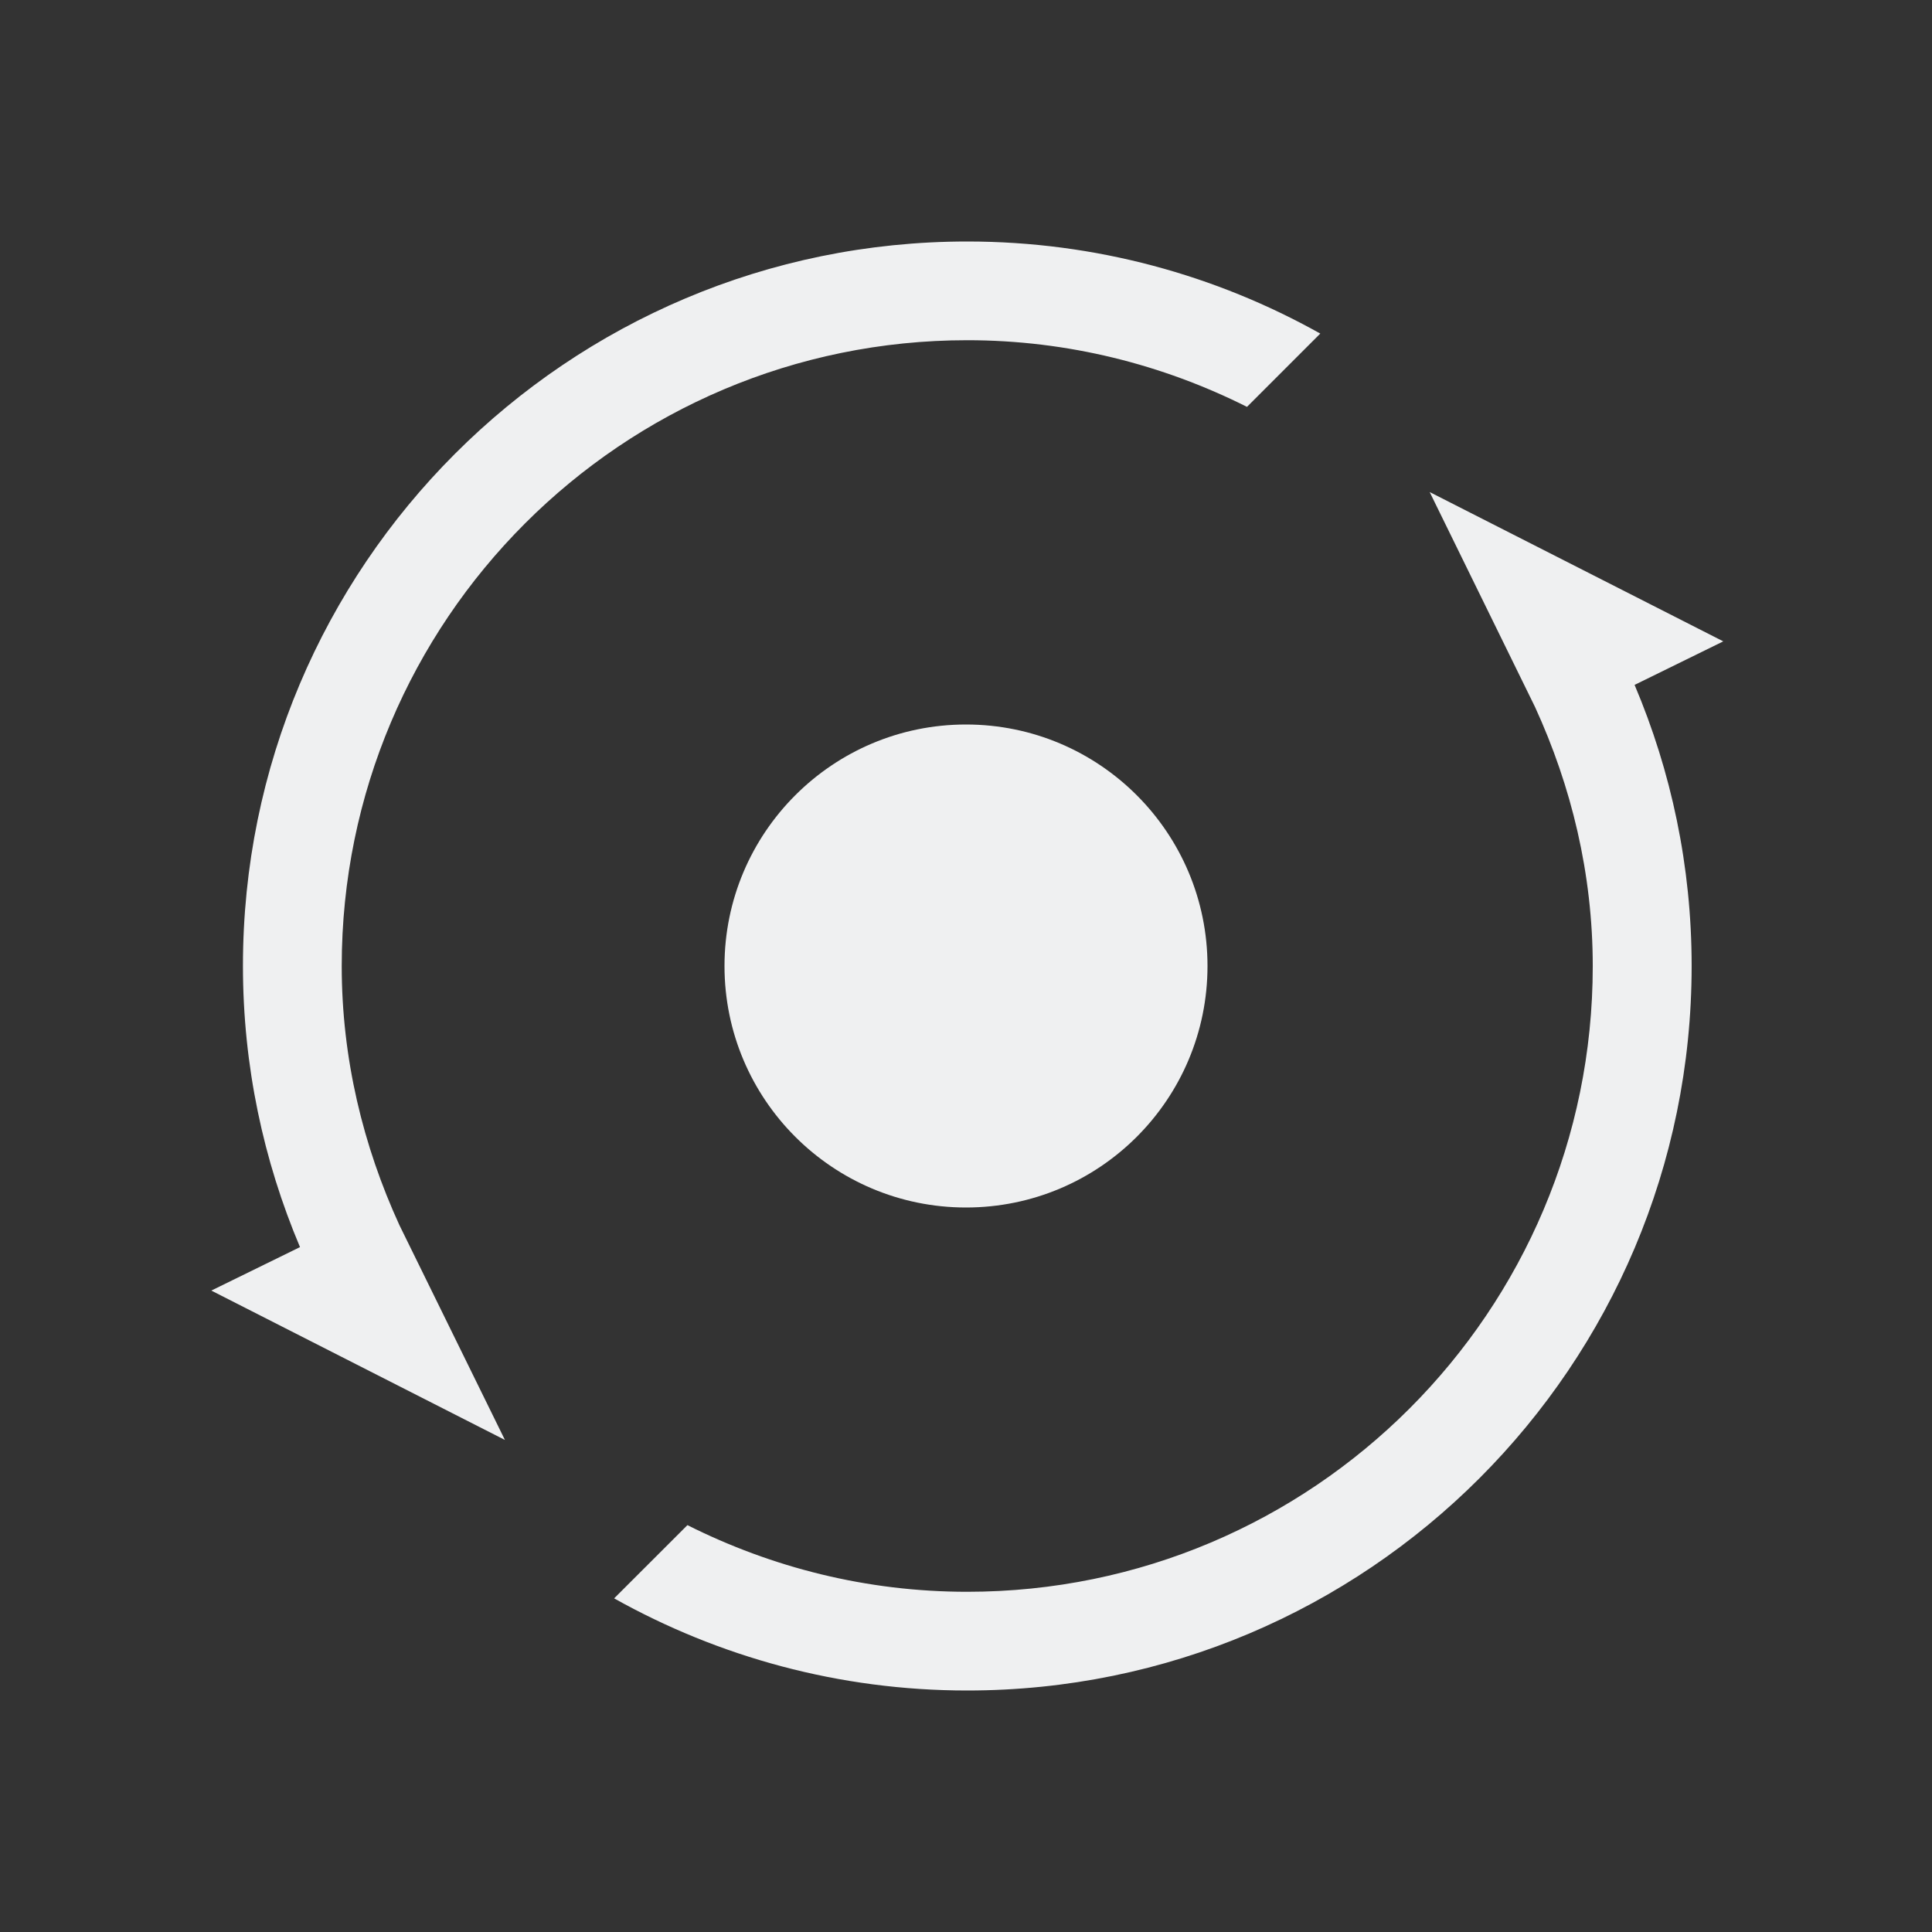 <?xml version="1.0" encoding="UTF-8" standalone="no"?>
<svg
   inkscape:version="1.1.1 (3bf5ae0d25, 2021-09-20)"
   sodipodi:docname="system.svg"
   viewBox="0 0 32 32"
   id="svg2"
   version="1.1"
   width="32"
   height="32"
   xmlns:inkscape="http://www.inkscape.org/namespaces/inkscape"
   xmlns:sodipodi="http://sodipodi.sourceforge.net/DTD/sodipodi-0.dtd"
   xmlns="http://www.w3.org/2000/svg"
   xmlns:svg="http://www.w3.org/2000/svg"
   xmlns:rdf="http://www.w3.org/1999/02/22-rdf-syntax-ns#"
   xmlns:cc="http://creativecommons.org/ns#"
   xmlns:dc="http://purl.org/dc/elements/1.1/">
  <rect x="0" y="0" width="32" height="32" fill="#333333" stroke="none"/>
  <g
     id="22-22-system-log-out"
     transform="translate(21,83)">
    <path
       style="fill:none"
       d="M 0,0 V 22 H 22 V 0 Z"
       id="path9" />
    <path
       sodipodi:nodetypes="cccccccccccccscscscccc"
       inkscape:connector-curvature="0"
       style="clip-rule:evenodd;fill:#eff0f1;fill-opacity:1;fill-rule:evenodd;stroke-width:0.002;stroke-linejoin:round;stroke-miterlimit:1.414"
       id="path4-3-3-367"
       d="m 10.314,2.026 c -3.806,0.29 -7.064,3.002 -8.026,6.689 -0.377,1.451 -0.386,3.066 -0.018,4.503 0.948,3.755 4.251,6.508 8.112,6.762 2.191,0.145 4.319,-0.49 6.075,-1.819 0.476,-0.358 1.343,-1.224 1.701,-1.701 2.681,-3.546 2.409,-8.467 -0.644,-11.659 -1.883,-1.963 -4.51,-2.979 -7.2,-2.775 z m 1.207,1.111 c 0.948,0.053 2.298,0.345 3.516,1.057 1.286,0.748 2.277,1.84 3.007,3.287 1.079,1.973 1.09,4.807 0.261,6.709 -0.682,1.387 -1.815,2.851 -3.262,3.754 -0.967,0.604 -2.824,0.989 -4.146,0.972 -1.25,-0.016 -2.784,-0.335 -3.698,-0.907 -1.716,-1.073 -3.071,-2.585 -3.743,-4.516 -0.49,-1.887 -0.383,-3.912 0.349,-5.698 0.467,-1.139 1.253,-2.062 2.497,-3.139 1.143,-0.868 2.632,-1.368 3.889,-1.465 0.249,-0.023 0.68,-0.073 0.717,-0.073 0.036,-0.005 0.313,-0.003 0.612,0.019 z" />
    <path
       d="m 11.693,14.697 3.752,-3.576 c 0.035,-0.034 0.055,-0.079 0.055,-0.127 0,-0.048 -0.02,-0.093 -0.055,-0.127 L 11.693,7.302 c -0.054,-0.051 -0.134,-0.066 -0.204,-0.039 -0.07,0.028 -0.115,0.093 -0.115,0.165 v 1.966 H 6.687 c -0.103,0 -0.187,0.08 -0.187,0.179 v 2.86 c 0,0.099 0.084,0.179 0.187,0.179 H 11.373 v 1.959 c 0,0.072 0.046,0.137 0.116,0.165 0.07,0.028 0.15,0.012 0.204,-0.039 z"
       id="path2-3-5"
       style="fill:#eff0f1;fill-opacity:1;stroke-width:0.017" />
  </g>
  <g
     id="22-22-system-suspend"
     transform="translate(21,179)">
    <path
       style="fill:none"
       d="M 0,0 V 22 H 21 V 0 Z"
       id="path69" />
    <path
       d="m 16.5,4.293 c -1.652,-1.479 -3.783,-2.293 -6,-2.293 -4.963,0 -9,4.037 -9,9 0,4.963 4.037,9 9,9 2.053,0 3.987,-0.675 5.594,-1.952 0.173,-0.137 0.228,-0.376 0.132,-0.575 -0.096,-0.199 -0.316,-0.306 -0.531,-0.258 -0.457,0.103 -0.921,0.155 -1.381,0.155 -3.026,0 -5.615,-2.157 -6.156,-5.129 -0.047,-0.257 -0.294,-0.428 -0.551,-0.381 -0.258,0.047 -0.428,0.294 -0.381,0.551 0.598,3.284 3.367,5.704 6.669,5.894 -1.053,0.492 -2.202,0.747 -3.395,0.747 -4.44,0 -8.052,-3.612 -8.052,-8.053 1.4e-4,-4.44 3.612,-8.052 8.052,-8.052 1.342,0 2.65,0.334 3.812,0.96 -2.056,5.5e-4 -4.019,0.882 -5.385,2.42 -0.173,0.196 -0.156,0.495 0.04,0.669 0.195,0.174 0.495,0.156 0.669,-0.039 1.187,-1.336 2.893,-2.102 4.679,-2.102 0.585,0 1.17,0.083 1.738,0.247 0.213,0.061 0.439,-0.032 0.546,-0.226 0.107,-0.194 0.066,-0.435 -0.099,-0.582 z"
       id="path70-7"
       style="fill:#eff0f1;fill-opacity:1;stroke-width:0.036" />
    <path
       d="m 9.305,12.819 c 0.073,0.177 0.246,0.292 0.437,0.292 h 2.653 c 0.262,0 0.474,-0.212 0.474,-0.474 0,-0.262 -0.212,-0.473 -0.474,-0.473 h -1.509 l 1.654,-1.655 c 0.136,-0.136 0.176,-0.339 0.103,-0.516 C 12.57,9.816 12.397,9.701 12.205,9.701 H 9.742 c -0.261,0 -0.473,0.212 -0.473,0.474 0,0.261 0.212,0.474 0.473,0.474 h 1.32 l -1.654,1.654 c -0.135,0.135 -0.176,0.339 -0.102,0.516 z"
       id="path72-5"
       style="fill:#eff0f1;fill-opacity:1;stroke-width:0.036" />
    <path
       d="m 15.995,13.612 h -1.13 l 1.303,-1.302 c 0.135,-0.136 0.176,-0.339 0.103,-0.516 -0.073,-0.177 -0.246,-0.292 -0.438,-0.292 l -2.111,1.4e-4 c -0.262,0 -0.474,0.212 -0.474,0.474 0,0.261 0.212,0.474 0.474,0.474 h 0.968 l -1.303,1.303 c -0.136,0.135 -0.176,0.339 -0.103,0.516 0.073,0.177 0.246,0.293 0.438,0.293 h 2.274 c 0.262,0 0.474,-0.212 0.474,-0.474 0,-0.262 -0.212,-0.474 -0.474,-0.474 z"
       id="path74-3"
       style="fill:#eff0f1;fill-opacity:1;stroke-width:0.036" />
    <path
       d="m 4.568,11.114 c 0.073,0.177 0.246,0.292 0.438,0.292 h 3.6 c 0.262,0 0.474,-0.212 0.474,-0.474 0,-0.262 -0.212,-0.474 -0.474,-0.474 h -2.456 l 2.534,-2.534 c 0.135,-0.135 0.176,-0.339 0.103,-0.516 -0.073,-0.177 -0.246,-0.292 -0.438,-0.292 h -3.343 c -0.261,0 -0.473,0.212 -0.473,0.474 0,0.262 0.212,0.474 0.473,0.474 h 2.199 l -2.533,2.534 c -0.136,0.135 -0.176,0.339 -0.103,0.516 z"
       id="path76-5"
       style="fill:#eff0f1;fill-opacity:1;stroke-width:0.036" />
    <path
       sodipodi:nodetypes="cccccccccccccscscscccc"
       inkscape:connector-curvature="0"
       style="clip-rule:evenodd;fill:#eff0f1;fill-opacity:1;fill-rule:evenodd;stroke-width:0.002;stroke-linejoin:round;stroke-miterlimit:1.414"
       id="path4-3-3-36-6"
       d="m 9.814,2.026 c -3.806,0.29 -7.064,3.002 -8.026,6.689 -0.377,1.451 -0.386,3.066 -0.018,4.503 0.948,3.755 4.251,6.508 8.112,6.762 2.191,0.145 4.319,-0.49 6.075,-1.819 0.476,-0.358 1.343,-1.224 1.701,-1.701 2.681,-3.546 2.409,-8.467 -0.644,-11.659 -1.883,-1.963 -4.51,-2.979 -7.2,-2.775 z m 1.207,1.111 c 0.948,0.053 2.298,0.345 3.516,1.057 1.286,0.748 2.277,1.84 3.007,3.287 1.079,1.973 1.09,4.807 0.261,6.709 -0.682,1.387 -1.815,2.851 -3.262,3.754 -0.967,0.604 -2.824,0.989 -4.146,0.972 -1.25,-0.016 -2.784,-0.335 -3.698,-0.907 -1.716,-1.073 -3.072,-2.585 -3.743,-4.516 -0.49,-1.887 -0.383,-3.912 0.349,-5.698 0.467,-1.139 1.253,-2.062 2.497,-3.139 1.143,-0.868 2.632,-1.368 3.889,-1.465 0.249,-0.023 0.68,-0.073 0.717,-0.073 0.036,-0.005 0.313,-0.003 0.612,0.019 z" />
  </g>
  <sodipodi:namedview
     inkscape:document-rotation="0"
     inkscape:snap-intersection-paths="true"
     inkscape:snap-nodes="false"
     inkscape:bbox-nodes="true"
     inkscape:snap-bbox="true"
     inkscape:lockguides="true"
     inkscape:guide-bbox="true"
     showguides="false"
     inkscape:current-layer="svg2"
     inkscape:window-maximized="1"
     inkscape:window-y="0"
     inkscape:window-x="0"
     inkscape:cy="98.750004"
     inkscape:cx="100.5"
     inkscape:zoom="1.9999999"
     showgrid="false"
     id="namedview78"
     inkscape:window-height="1007"
     inkscape:window-width="1920"
     inkscape:pageshadow="2"
     inkscape:pageopacity="0"
     guidetolerance="10"
     gridtolerance="10"
     objecttolerance="10"
     borderopacity="1"
     bordercolor="#000000"
     pagecolor="#ffffff"
     inkscape:pagecheckerboard="0"
     inkscape:showpageshadow="false">
    <inkscape:grid
       id="grid885"
       type="xygrid"
       originx="21"
       originy="73" />
    <sodipodi:guide
       inkscape:locked="true"
       id="guide948"
       orientation="0.707,0.707"
       position="-26.259,-168.859" />
    <sodipodi:guide
       inkscape:locked="true"
       id="guide950"
       orientation="-0.707,0.707"
       position="-26.296,-168.875" />
  </sodipodi:namedview>
  <defs
     id="defs3051">
    <linearGradient
       id="linearGradient1041"
       x1="16"
       x2="16"
       y1="1"
       y2="31"
       gradientUnits="userSpaceOnUse">
      <stop
         stop-color="#f4282c"
         offset="0"
         id="stop1037" />
      <stop
         stop-color="#fac136"
         offset="1"
         id="stop1039"
         style="stop-color:#ffff00;stop-opacity:1" />
    </linearGradient>
    <linearGradient
       gradientUnits="userSpaceOnUse"
       y2="31"
       y1="1"
       x2="16"
       x1="16"
       id="linearGradient1035">
      <stop
         id="stop1031"
         offset="0"
         stop-color="#f4282c"
         style="stop-color:#6600ff;stop-opacity:1" />
      <stop
         id="stop1033"
         offset="1"
         stop-color="#fac136"
         style="stop-color:#d1b3ff;stop-opacity:1" />
    </linearGradient>
    <linearGradient
       id="linearGradient1023"
       x1="16"
       x2="16"
       y1="1"
       y2="31"
       gradientUnits="userSpaceOnUse">
      <stop
         stop-color="#72da70"
         offset="0"
         id="stop1018" />
      <stop
         stop-color="#52eea4"
         offset="1"
         id="stop1020"
         style="stop-color:#008080;stop-opacity:1" />
    </linearGradient>
    <linearGradient
       id="linearGradient1016"
       x1="16"
       x2="16"
       y1="1"
       y2="31"
       gradientUnits="userSpaceOnUse">
      <stop
         stop-color="#f4282c"
         offset="0"
         id="stop1012" />
      <stop
         stop-color="#fac136"
         offset="1"
         id="stop1014"
         style="stop-color:#ff00ff;stop-opacity:1" />
    </linearGradient>
    <linearGradient
       gradientUnits="userSpaceOnUse"
       y2="1121.5"
       y1="1091.5"
       x2="16"
       x1="16"
       id="linearGradient1131">
      <stop
         id="stop1127"
         offset="0"
         stop-color="#9575cd"
         style="stop-color:#ff6600;stop-opacity:1" />
      <stop
         id="stop1129"
         offset="1"
         stop-color="#cd75bc" />
    </linearGradient>
    <linearGradient
       gradientUnits="userSpaceOnUse"
       y2="31"
       y1="1"
       x2="16"
       x1="16"
       id="linearGradient1093">
      <stop
         id="stop1088"
         offset="0"
         stop-color="#f4282c"
         style="stop-color:#6600ff;stop-opacity:1" />
      <stop
         id="stop1091"
         offset="1"
         stop-color="#fac136" />
    </linearGradient>
    <style
       id="current-color-scheme"
       type="text/css">
      .ColorScheme-Text {
        color:#31363b;
      }
      .ColorScheme-Background {
        color:#eff0f1;
      }
      .ColorScheme-Highlight {
        color:#3daee9;
      }
      .ColorScheme-ViewText {
        color:#31363b;
      }
      .ColorScheme-ViewBackground {
        color:#fcfcfc;
      }
      .ColorScheme-ViewHover {
        color:#93cee9;
      }
      .ColorScheme-ViewFocus{
        color:#3daee9;
      }
      .ColorScheme-ButtonText {
        color:#31363b;
      }
      .ColorScheme-ButtonBackground {
        color:#eff0f1;
      }
      .ColorScheme-ButtonHover {
        color:#93cee9;
      }
      .ColorScheme-ButtonFocus{
        color:#3daee9;
      }
      </style>
    <linearGradient
       id="a"
       x1="16"
       x2="16"
       y1="1"
       y2="31"
       gradientUnits="userSpaceOnUse">
      <stop
         stop-color="#37414a"
         offset="0"
         id="stop929" />
      <stop
         stop-color="#6c7582"
         offset="1"
         id="stop931" />
    </linearGradient>
    <filter
       id="c"
       x="-0.036"
       y="-0.036"
       width="1.072"
       height="1.072"
       color-interpolation-filters="sRGB">
      <feGaussianBlur
         stdDeviation="0.45"
         id="feGaussianBlur934" />
    </filter>
    <filter
       id="b"
       x="-0.036"
       y="-0.036"
       width="1.072"
       height="1.072"
       color-interpolation-filters="sRGB">
      <feGaussianBlur
         stdDeviation="0.285"
         id="feGaussianBlur937" />
    </filter>
    <linearGradient
       id="a-3"
       x1="16"
       x2="16"
       y1="1"
       y2="31"
       gradientUnits="userSpaceOnUse">
      <stop
         stop-color="#4d83f3"
         offset="0"
         id="stop969" />
      <stop
         stop-color="#46cafa"
         offset="1"
         id="stop971" />
    </linearGradient>
    <filter
       id="c-6"
       x="-0.036"
       y="-0.036"
       width="1.072"
       height="1.072"
       color-interpolation-filters="sRGB">
      <feGaussianBlur
         stdDeviation="0.45"
         id="feGaussianBlur974" />
    </filter>
    <filter
       id="b-7"
       x="-0.039"
       y="-0.033"
       width="1.078"
       height="1.067"
       color-interpolation-filters="sRGB">
      <feGaussianBlur
         stdDeviation="0.237"
         id="feGaussianBlur977" />
    </filter>
    <linearGradient
       id="a-5"
       x1="16"
       x2="16"
       y1="1"
       y2="31"
       gradientUnits="userSpaceOnUse">
      <stop
         stop-color="#f4282c"
         offset="0"
         id="stop1009" />
      <stop
         stop-color="#fac136"
         offset="1"
         id="stop1011" />
    </linearGradient>
    <filter
       id="c-3"
       x="-0.036"
       y="-0.036"
       width="1.072"
       height="1.072"
       color-interpolation-filters="sRGB">
      <feGaussianBlur
         stdDeviation="0.45"
         id="feGaussianBlur1014" />
    </filter>
    <filter
       id="b-5"
       x="-0.037"
       y="-0.035"
       width="1.075"
       height="1.07"
       color-interpolation-filters="sRGB">
      <feGaussianBlur
         stdDeviation="0.281"
         id="feGaussianBlur1017" />
    </filter>
    <filter
       id="c-62"
       x="-0.036"
       y="-0.036"
       width="1.072"
       height="1.072"
       color-interpolation-filters="sRGB">
      <feGaussianBlur
         stdDeviation="0.45"
         id="feGaussianBlur1049" />
    </filter>
    <linearGradient
       id="a-9"
       x1="16"
       x2="16"
       y1="1091.5"
       y2="1121.5"
       gradientUnits="userSpaceOnUse">
      <stop
         stop-color="#9575cd"
         offset="0"
         id="stop1052" />
      <stop
         stop-color="#cd75bc"
         offset="1"
         id="stop1054" />
    </linearGradient>
    <filter
       id="b-1"
       x="-0.032"
       y="-0.042"
       width="1.063"
       height="1.084"
       color-interpolation-filters="sRGB">
      <feGaussianBlur
         stdDeviation="0.21"
         id="feGaussianBlur1057" />
    </filter>
    <linearGradient
       id="a-2"
       x1="16"
       x2="16"
       y1="1"
       y2="31"
       gradientUnits="userSpaceOnUse">
      <stop
         stop-color="#ff791d"
         offset="0"
         id="stop1090" />
      <stop
         stop-color="#f8c430"
         offset="1"
         id="stop1092" />
    </linearGradient>
    <filter
       id="c-7"
       x="-0.036"
       y="-0.036"
       width="1.072"
       height="1.072"
       color-interpolation-filters="sRGB">
      <feGaussianBlur
         stdDeviation="0.45"
         id="feGaussianBlur1095" />
    </filter>
    <filter
       id="b-0"
       x="-0.033"
       y="-0.04"
       width="1.066"
       height="1.08"
       color-interpolation-filters="sRGB">
      <feGaussianBlur
         stdDeviation="0.233"
         id="feGaussianBlur1098" />
    </filter>
    <linearGradient
       id="a-93"
       x1="16"
       x2="16"
       y1="1"
       y2="31"
       gradientUnits="userSpaceOnUse">
      <stop
         stop-color="#72da70"
         offset="0"
         id="stop1130" />
      <stop
         stop-color="#52eea4"
         offset="1"
         id="stop1132" />
    </linearGradient>
    <filter
       id="c-60"
       x="-0.036"
       y="-0.036"
       width="1.072"
       height="1.072"
       color-interpolation-filters="sRGB">
      <feGaussianBlur
         stdDeviation="0.45"
         id="feGaussianBlur1135" />
    </filter>
    <filter
       id="b-6"
       x="-0.041"
       y="-0.032"
       width="1.081"
       height="1.065"
       color-interpolation-filters="sRGB">
      <feGaussianBlur
         stdDeviation="0.203"
         id="feGaussianBlur1138" />
    </filter>
    <linearGradient
       id="a-26"
       x1="16"
       x2="16"
       y1="-1121.5"
       y2="-1091.5"
       gradientUnits="userSpaceOnUse">
      <stop
         stop-color="#70d8c3"
         offset="0"
         id="stop1173" />
      <stop
         stop-color="#66e26b"
         offset="1"
         id="stop1175" />
    </linearGradient>
    <filter
       id="c-1"
       x="-0.036"
       y="-0.036"
       width="1.072"
       height="1.072"
       color-interpolation-filters="sRGB">
      <feGaussianBlur
         stdDeviation="0.45"
         id="feGaussianBlur1178" />
    </filter>
    <filter
       id="b-8"
       x="-0.042"
       y="-0.032"
       width="1.083"
       height="1.063"
       color-interpolation-filters="sRGB">
      <feGaussianBlur
         stdDeviation="0.225"
         id="feGaussianBlur1181" />
    </filter>
  </defs>
  <g
     id="22-22-system-save-session"
     transform="translate(133,105)">
    <path
       style="fill:#eff0f1;fill-opacity:1;stroke:none"
       d="m 3,13.004 v 0 1 15 H 4 19 v -1 -11 -0.699 h -0.007 l 0.007,-0.015 -3.293,-3.293 -0.008,0.015 v -0.015 h -0.699 -12 z M 4,14.005 h 3 v 4 1 h 8 v -1 -4 h 0.293 L 18,16.712 v 0.293 11 h -2 v -7 H 15 7 6 v 7 H 4 Z m 4,0 h 3.9 v 4 H 8 Z M 7,22.005 h 8 v 6 H 7 Z"
       class="ColorScheme-Text"
       id="path37" />
    <path
       style="opacity:1;fill:none"
       d="M 0,10 V 32 H 22 V 10 Z"
       id="path39" />
  </g>
  <g
     id="system-save-session"
     transform="translate(133,105)">
    <path
       style="fill:#eff0f1;fill-opacity:1;stroke:none"
       d="m 26,4 v 24 h 5 14 5 V 10 L 49,9 45,5 44,4 H 43 32 Z m 1,1 h 5 v 8 H 43 V 5 h 0.586 L 49,10.414 V 27 H 45 V 19 H 31 v 8 h -4 z m 6,0 h 6 v 7 h -6 z m -1,15 h 12 v 7 H 32 Z"
       class="ColorScheme-Text"
       id="path42" />
    <path
       style="opacity:1;fill:none"
       d="M 22,0 V 32 H 54 V 0 Z"
       id="path44" />
  </g>
  <g
     id="22-22-system-users"
     transform="translate(75,105)">
    <path
       style="fill:#eff0f1;fill-opacity:1;stroke:none"
       d="m 14,13 c -1.662,0 -3,1.338 -3,3 0,1.662 1.338,3 3,3 1.662,0 3,-1.338 3,-3 0,-1.662 -1.338,-3 -3,-3 z m -6,3 c -1.662,0 -3,1.338 -3,3 0,1.662 1.338,3 3,3 1.662,0 3,-1.338 3,-3 0,-1.662 -1.338,-3 -3,-3 z m 6,4 c -0.646,0 -1.256,0.134 -1.818,0.361 l 0.455,0.914 c 0.428,-0.161 0.878,-0.275 1.363,-0.275 2.216,0 4,1.784 4,4 h -3.5 l 0.5,1 h 4 v -1 c 0,-2.77 -2.23,-5 -5,-5 z m -6,3 c -2.77,0 -5,2.23 -5,5 v 1 h 10 v -1 c 0,-2.77 -2.23,-5 -5,-5 z m 0,1 c 2.216,0 4,1.784 4,4 h -8 c 0,-2.216 1.784,-4 4,-4 z"
       class="ColorScheme-Text"
       id="path87" />
    <path
       style="opacity:1;fill:none"
       d="M 0,10 V 32 H 22 V 10 Z"
       id="path89" />
  </g>
  <g
     id="system-users"
     transform="translate(75,105)">
    <path
       style="fill:#eff0f1;fill-opacity:1;stroke:none"
       d="M 42.5,4 A 4.5,4.5 0 0 0 38,8.5 4.5,4.5 0 0 0 42.5,13 4.5,4.5 0 0 0 47,8.5 4.5,4.5 0 0 0 42.5,4 Z m 0,1 A 3.5,3.5 0 0 1 46,8.5 3.5,3.5 0 0 1 42.5,12 3.5,3.5 0 0 1 39,8.5 3.5,3.5 0 0 1 42.5,5 Z m -9,4 C 31.015,9 29,11.015 29,13.5 29,15.985 31.015,18 33.5,18 35.985,18 38,15.985 38,13.5 38,11.015 35.985,9 33.5,9 Z m 0,1 A 3.5,3.5 0 0 1 37,13.5 3.5,3.5 0 0 1 33.5,17 3.5,3.5 0 0 1 30,13.5 3.5,3.5 0 0 1 33.5,10 Z m 9,4 c -0.883,0.003 -1.758,0.172 -2.586,0.5 -0.066,0.424 -0.174,0.84 -0.322,1.242 C 40.495,15.255 41.49,15.001 42.5,15 c 3.59,0 6.5,3.134 6.5,7 h -8.342 c 0.17,0.323 0.325,0.657 0.465,1 H 50 v -1 c 0,-4.418 -3.358,-8 -7.5,-8 z m -9,5 C 29.358,19 26,22.582 26,27 v 1 h 15 v -1 c 0,-4.418 -3.358,-8 -7.5,-8 z m 0,1 c 3.59,0 6.5,3.134 6.5,7 H 27 c 0,-3.866 2.91,-7 6.5,-7 z"
       class="ColorScheme-Text"
       id="path92" />
    <path
       style="opacity:1;fill:none"
       d="M 22,0 V 32 H 54 V 0 Z"
       id="path94" />
  </g>
  <g
     id="22-22-system-search"
     transform="translate(21,41)">
    <path
       style="fill:#eff0f1;fill-opacity:1;stroke:none"
       d="m 9,13 c -3.324,0 -6,2.676 -6,6 0,3.324 2.676,6 6,6 C 10.481,25 11.831,24.465 12.875,23.582 L 18.293,29 19,28.293 13.582,22.875 C 14.465,21.831 15,20.481 15,19 15,15.676 12.324,13 9,13 Z m 0,1 C 11.77,14 14,16.23 14,19 c 0,2.77 -2.23,5 -5,5 -2.77,0 -5,-2.23 -5,-5 0,-2.77 2.23,-5 5,-5 z"
       class="ColorScheme-Text"
       id="path61" />
    <path
       style="opacity:1;fill:none"
       d="M 0,10 V 32 H 22 V 10 Z"
       id="path63" />
  </g>
  <g
     id="system-search"
     transform="translate(21,41)">
    <path
       style="fill:#eff0f1;fill-opacity:1;stroke:none"
       d="m 35,4 a 9,9 0 0 0 -9,9 9,9 0 0 0 9,9 9,9 0 0 0 5.994,-2.299 L 49.293,28 50,27.293 41.699,18.992 A 9,9 0 0 0 44,13 9,9 0 0 0 35,4 Z m 0,1 a 8,8 0 0 1 8,8 8,8 0 0 1 -8,8 8,8 0 0 1 -8,-8 8,8 0 0 1 8,-8 z"
       class="ColorScheme-Text"
       id="path66" />
    <path
       style="opacity:1;fill:none"
       d="M 22,0 V 32 H 54 V 0 Z"
       id="path68" />
  </g>
  <g
     id="system-user-list"
     transform="translate(129,73)">
    <path
       style="fill:#eff0f1;fill-opacity:1;stroke:none"
       d="m 45,9 c -0.589,0 -1.133,0.175 -1.594,0.469 0.043,0.464 0.007,0.923 -0.008,1.336 C 43.775,10.299 44.369,10.001 45,10 c 1.105,0 2,0.895 2,2 0,1.105 -0.895,2 -2,2 -1.041,-5.56e-4 -1.907,-0.799 -1.992,-1.836 -0.184,0.419 -0.465,0.77 -0.696,1.1 -10e-4,0.001 -0.003,0.003 -0.004,0.004 C 42.784,14.287 43.797,15 45,15 c 1.661,0 2.998,-1.338 2.998,-3 0,-1.662 -1.337,-3 -2.998,-3 z m -7,9 C 42.432,18 46,21.568 46,26 H 30 c 0,-4.432 3.568,-8 8,-8 z m 10e-6,-1 C 33.014,17 29,20.717 29,25.333 V 27 H 47 V 25.333 C 47,20.717 42.986,17 38,17 Z m 6.977,-1 c -1.262,4.88e-4 -2.396,0.479 -3.275,1.24 0.38,0.156 0.766,0.336 1.142,0.508 0.005,0.003 0.009,0.005 0.014,0.008 C 43.473,17.306 44.19,17 44.975,17 c 2.227,5e-5 4.023,2.338 4.023,4 h -2.729 c 0.196,0.339 0.302,0.648 0.449,1 H 50 v -1 c 0,-2.769 -2.24,-4.999 -5.021,-5 z M 38,6 c 2.209,0 4,1.791 4,4 0,2.209 -1.791,4 -4,4 -2.209,0 -4,-1.791 -4,-4 0,-2.209 1.791,-4 4,-4 z m 0,-1 c -2.761,0 -5,2.239 -5,5 0,2.761 2.239,5 5,5 2.351,0 4.323,-1.622 4.857,-3.808 C 42.95,10.81 43,10.411 43,10 43,7.239 40.761,5 38,5 Z M 31.023,16 c 1.262,4.88e-4 2.396,0.479 3.275,1.24 -0.404,0.163 -0.805,0.355 -1.156,0.516 C 32.527,17.306 31.81,17 31.025,17 c -2.227,5e-5 -4.023,2.338 -4.023,4 h 2.729 c -0.187,0.333 -0.318,0.69 -0.449,1 H 26 v -1 c 0,-2.769 2.24,-4.999 5.021,-5 z M 30.998,9 c 0.589,0 1.133,0.175 1.594,0.469 -0.048,0.46 -0.009,0.928 0.008,1.336 C 32.223,10.299 31.629,10.001 30.998,10 c -1.105,0 -2,0.895 -2,2 0,1.105 0.895,2 2,2 1.041,-5.56e-4 1.907,-0.799 1.992,-1.836 0.188,0.403 0.472,0.77 0.696,1.1 10e-4,0.001 0.003,0.003 0.004,0.004 C 33.214,14.287 32.201,15 30.998,15 29.337,15 28,13.662 28,12 28,10.338 29.337,9 30.998,9 Z"
       class="ColorScheme-Text"
       id="path110" />
    <path
       style="opacity:1;fill:none"
       d="M 22,0 V 32 H 54 V 0 Z"
       id="path84-3" />
  </g>
  <g
     id="system-user-prompt"
     transform="translate(133,137)">
    <path
       style="opacity:1;fill:none"
       d="M 22,0 V 32 H 54 V 0 Z"
       id="path44-5" />
    <path
       style="fill:#eff0f1;fill-opacity:1;stroke:none"
       d="m 37,10.75 v 1.5 h 5 v -1.5 z m -4,0 v 1.5 h 3 v -1.5 z m -6,0 v 1.5 h 5 v -1.5 z M 26,9 h 24 v 5 H 26 Z M 25,8 v 7 H 51 V 8 Z m 1,10 h 24 v 5 H 26 Z m -1,-1 v 7 h 26 v -7 z m 3.5,2 C 27.672,19 27,19.672 27,20.5 27,21.328 27.672,22 28.5,22 29.328,22 30,21.328 30,20.5 30,19.672 29.328,19 28.5,19 Z m 4,0 C 31.672,19 31,19.672 31,20.5 31,21.328 31.672,22 32.5,22 33.328,22 34,21.328 34,20.5 34,19.672 33.328,19 32.5,19 Z m 4,0 C 35.672,19 35,19.672 35,20.5 35,21.328 35.672,22 36.5,22 37.328,22 38,21.328 38,20.5 38,19.672 37.328,19 36.5,19 Z m 4,0 C 39.672,19 39,19.672 39,20.5 39,21.328 39.672,22 40.5,22 41.328,22 42,21.328 42,20.5 42,19.672 41.328,19 40.5,19 Z"
       class="ColorScheme-Text"
       id="path889" />
  </g>
  <g
     style="stroke-width:1.455"
     id="22-22-system-user-prompt"
     transform="matrix(0.688,0,0,0.688,117.875,147)">
    <path
       style="fill:#eff0f1;fill-opacity:1;stroke:none"
       d="m 35.818,21.091 a 0.727,0.727 0 0 1 -0.727,0.727 0.727,0.727 0 0 1 -0.727,-0.727 0.727,0.727 0 0 1 0.727,-0.727 0.727,0.727 0 0 1 0.727,0.727 z m -2.182,0 a 0.727,0.727 0 0 1 -0.727,0.727 0.727,0.727 0 0 1 -0.727,-0.727 0.727,0.727 0 0 1 0.727,-0.727 0.727,0.727 0 0 1 0.727,0.727 z m -2.182,0 a 0.727,0.727 0 0 1 -0.727,0.727 0.727,0.727 0 0 1 -0.727,-0.727 0.727,0.727 0 0 1 0.727,-0.727 0.727,0.727 0 0 1 0.727,0.727 z m -2.182,0 a 0.727,0.727 0 0 1 -0.727,0.727 0.727,0.727 0 0 1 -0.727,-0.727 0.727,0.727 0 0 1 0.727,-0.727 0.727,0.727 0 0 1 0.727,0.727 z m 5.818,-10.909 H 38 v 1.455 h -2.909 z m -2.909,0 h 1.455 v 1.455 h -1.455 z m -4.364,0 h 2.909 v 1.455 h -2.909 z m -2.909,7.273 v 7.273 h 26.182 v -7.273 z m 1.455,1.455 h 23.273 v 4.364 H 26.364 Z M 24.909,7.273 V 14.545 H 51.091 V 7.273 Z M 26.364,8.727 h 23.273 v 4.364 H 26.364 Z"
       class="ColorScheme-Text"
       id="path909-5" />
    <path
       style="opacity:1;fill:none"
       d="M 22,0 V 32 H 54 V 0 Z"
       id="path44-5-7" />
  </g>
  <g
     style="stroke-width:1.455"
     id="22-22-system-user-list"
     transform="matrix(0.688,0,0,0.688,113.875,83)">
    <path
       style="fill:#eff0f1;fill-opacity:1;stroke:none"
       d="m 44.552,10.182 c -0.375,0 -0.72,0.104 -1.028,0.27 1.89e-4,0.002 -0.095,0.058 -0.095,0.06 0.115,1.453 -0.249,2.377 -0.665,3.099 0.396,0.564 1.048,0.935 1.788,0.935 1.026,0 1.886,-0.708 2.119,-1.662 0.041,-0.167 0.063,-0.341 0.063,-0.52 -1.4e-5,-1.205 -0.977,-2.182 -2.182,-2.182 z m -13.098,0 c 0.375,0 0.72,0.104 1.028,0.27 -1.89e-4,0.002 0.095,0.058 0.095,0.06 -0.115,1.453 0.249,2.377 0.665,3.099 -0.396,0.564 -1.048,0.935 -1.788,0.935 -1.026,0 -1.886,-0.708 -2.119,-1.662 -0.041,-0.167 -0.063,-0.341 -0.063,-0.52 1.4e-5,-1.205 0.977,-2.182 2.182,-2.182 z m -4.4e-5,5.818 c 1.226,0 2.302,0.566 2.96,1.477 -0.369,0.196 -0.745,0.436 -1.071,0.631 -0.358,-0.423 -1.025,-0.653 -1.889,-0.653 -1.309,0 -2.182,0.961 -2.182,2.909 h 1.818 l -0.727,1.455 h -2.545 l 1e-6,-2.21 c 10e-7,-2.093 1.622,-3.608 3.636,-3.608 z m 13.091,1.4e-5 c -1.226,0 -2.302,0.566 -2.96,1.477 0.369,0.196 0.745,0.436 1.071,0.631 0.358,-0.423 1.025,-0.653 1.889,-0.653 1.309,0 2.182,0.994 2.182,2.909 h -1.818 l 0.727,1.455 h 2.545 l 2e-6,-2.21 c 2e-6,-2.093 -1.622,-3.608 -3.636,-3.608 z M 38,18.909 c 2.909,0 5.818,1.455 5.818,5.818 H 32.182 c 0,-4.364 2.909,-5.818 5.818,-5.818 z m 0,-1.455 c -4.23,0 -7.261,2.974 -7.27,7.273 l -0.003,1.455 h 14.545 l -0.003,-1.455 C 45.261,20.406 42.23,17.455 38,17.455 Z m 7.5e-5,-11.636 c -2.812,0 -5.091,2.279 -5.091,5.091 0,2.812 2.279,5.091 5.091,5.091 2.394,0 4.401,-1.652 4.945,-3.878 0.095,-0.389 0.145,-0.795 0.145,-1.213 0,-2.812 -2.279,-5.091 -5.091,-5.091 z"
       class="ColorScheme-Text"
       id="path340-1-2" />
    <path
       style="opacity:1;fill:none"
       d="M 22,0 V 32 H 54 V 0 Z"
       id="path84-3-7" />
  </g>
  <g
     style="isolation:auto;mix-blend-mode:normal;fill:#ffffff"
     id="g17"
     transform="translate(189)" />
  <g
     style="fill:#ffffff;stroke-width:2;stroke-linecap:round;stroke-linejoin:round"
     id="g1194"
     transform="translate(236,-1090.5)" />
  <g
     id="g16"
     style="fill:#ff0000"
     transform="matrix(0.051,0,0,0.051,50.4,3.2)">
    <g
       id="g14"
       style="fill:#ff0000">
      <g
         id="g12"
         style="fill:#ff0000">
        <g
           id="g10"
           style="fill:#ff0000" />
      </g>
    </g>
  </g>
  <g
     id="g53"
     transform="matrix(0.055,0,0,0.055,192.409,3.333)" />
  <g
     id="g52"
     transform="matrix(0.055,0,0,0.055,192.409,3.333)" />
  <g
     id="g58"
     transform="matrix(0.044,0,0,0.044,193.524,4.04)" />
  <g
     id="g64"
     transform="matrix(0.044,0,0,0.044,193.524,4.04)" />
  <g
     id="g70"
     transform="matrix(0.044,0,0,0.044,193.524,4.04)" />
  <g
     id="g214"
     transform="matrix(0.085,0,0,0.085,-50.557,-5.597)" />
  <g
     id="g16-2"
     transform="matrix(0.085,0,0,0.085,-50.557,-5.597)" />
  <g
     id="g28"
     transform="matrix(0.085,0,0,0.085,-50.557,-5.597)" />
  <g
     id="g40"
     transform="matrix(0.085,0,0,0.085,-50.557,-5.597)" />
  <g
     id="g52-9"
     transform="matrix(0.085,0,0,0.085,-58.076,0.167)" />
  <g
     id="g58-2"
     transform="matrix(0.085,0,0,0.085,-58.076,0.167)" />
  <g
     id="g64-0"
     transform="matrix(0.085,0,0,0.085,-58.076,0.167)" />
  <g
     id="g13"
     transform="matrix(0.085,0,0,0.085,-50.557,-5.597)" />
  <g
     id="g22"
     transform="matrix(0.085,0,0,0.085,-50.557,-5.597)" />
  <g
     id="g10-5"
     transform="matrix(0.055,0,0,0.055,-45.071,2.107)" />
  <g
     id="g16-29"
     transform="matrix(0.055,0,0,0.055,-45.071,2.107)" />
  <g
     id="g22-2"
     transform="matrix(0.055,0,0,0.055,-45.071,2.107)" />
  <g
     id="g28-0"
     transform="matrix(0.055,0,0,0.055,-45.071,2.107)" />
  <g
     id="g40-3"
     transform="matrix(0.055,0,0,0.055,-45.071,2.107)" />
  <g
     id="g4"
     transform="matrix(0.055,0,0,0.055,-45.071,2.107)" />
  <g
     id="g46"
     transform="matrix(0.055,0,0,0.055,-45.071,2.107)" />
  <g
     id="g52-6"
     transform="matrix(0.055,0,0,0.055,-45.071,2.107)" />
  <g
     id="g58-6"
     transform="matrix(0.055,0,0,0.055,-45.071,2.107)" />
  <g
     id="g64-8"
     transform="matrix(0.055,0,0,0.055,-45.071,2.107)" />
  <g
     id="g147"
     transform="matrix(0.055,0,0,0.055,96.054,2.205)" />
  <g
     id="g10-3"
     transform="matrix(0.055,0,0,0.055,96.054,2.205)" />
  <g
     id="g16-291"
     transform="matrix(0.055,0,0,0.055,96.054,2.205)" />
  <g
     id="g22-27"
     transform="matrix(0.055,0,0,0.055,96.054,2.205)" />
  <g
     id="g28-09"
     transform="matrix(0.055,0,0,0.055,96.054,2.205)" />
  <g
     id="g40-36"
     transform="matrix(0.055,0,0,0.055,96.054,2.205)" />
  <g
     id="g46-0"
     transform="matrix(0.055,0,0,0.055,96.054,2.205)" />
  <g
     id="g52-2"
     transform="matrix(0.055,0,0,0.055,96.054,2.205)" />
  <g
     id="g58-1"
     transform="matrix(0.055,0,0,0.055,96.054,2.205)" />
  <g
     id="g64-7"
     transform="matrix(0.055,0,0,0.055,96.054,2.205)" />
  <g
     id="g4-7"
     style="fill:#ffcc00"
     transform="matrix(0.036,0,0,0.036,242.199,48.842)" />
  <g
     id="g8"
     style="fill:#ffcc00"
     transform="matrix(0.036,0,0,0.036,242.199,48.842)" />
  <g
     id="g12-5"
     style="fill:#ffcc00"
     transform="matrix(0.036,0,0,0.036,242.199,48.842)" />
  <g
     id="g16-2912"
     style="fill:#ffcc00"
     transform="matrix(0.036,0,0,0.036,242.199,48.842)" />
  <g
     id="system-lock-screen"
     transform="translate(75,179)"
     style="fill:#eff0f1;fill-opacity:1">
    <path
       style="color:#000000;overflow:visible;opacity:0;fill:#eff0f1;fill-opacity:1;stroke-width:1.067"
       id="path953"
       overflow="visible"
       d="m 130,-179 c -8.828,0 -16,7.172 -16,16 0,8.828 7.172,16 16,16 8.828,0 16,-7.172 16,-16 0,-8.828 -7.172,-16 -16,-16 z"
       inkscape:connector-curvature="0" />
    <path
       sodipodi:nodetypes="cccccccccccccscscscccc"
       inkscape:connector-curvature="0"
       style="clip-rule:evenodd;fill:#eff0f1;fill-opacity:1;fill-rule:evenodd;stroke-width:0.002;stroke-linejoin:round;stroke-miterlimit:1.414"
       id="path4-3"
       d="m 129.085,-174.966 c -5.075,0.387 -9.418,4.003 -10.701,8.919 -0.502,1.935 -0.514,4.087 -0.024,6.004 1.264,5.007 5.668,8.677 10.816,9.016 2.922,0.193 5.759,-0.653 8.1,-2.425 0.635,-0.478 1.79,-1.633 2.268,-2.268 3.575,-4.729 3.212,-11.289 -0.859,-15.546 -2.51,-2.618 -6.013,-3.972 -9.6,-3.7 z m 1.609,1.481 c 1.263,0.071 3.065,0.461 4.688,1.409 1.714,0.997 3.036,2.454 4.01,4.383 1.438,2.63 1.454,6.41 0.348,8.945 -0.909,1.85 -2.42,3.801 -4.349,5.006 -1.289,0.805 -3.765,1.318 -5.528,1.296 -1.667,-0.021 -3.712,-0.447 -4.93,-1.209 -2.288,-1.43 -4.095,-3.447 -4.99,-6.021 -0.653,-2.516 -0.511,-5.216 0.465,-7.598 0.622,-1.519 1.67,-2.75 3.329,-4.185 1.523,-1.158 3.51,-1.824 5.185,-1.953 0.333,-0.03 0.907,-0.098 0.955,-0.098 0.048,-0.006 0.417,-0.004 0.816,0.026 z" />
    <path
       d="m 129.866,-161.065 v 0 c -0.214,-0.075 -0.367,-0.279 -0.367,-0.519 0,-0.304 0.246,-0.55 0.55,-0.55 0.304,0 0.55,0.246 0.55,0.55 0,0.239 -0.153,0.443 -0.367,0.519 v 0.951 c 0,0.096 -0.082,0.18 -0.183,0.18 -0.098,0 -0.183,-0.081 -0.183,-0.18 z m -2.567,-2.902 v 0 0 c -0.608,0.002 -1.1,0.491 -1.1,1.103 v 3.659 c 0,0.609 0.493,1.103 1.103,1.103 h 5.493 c 0.609,0 1.103,-0.49 1.103,-1.103 v -3.659 c 0,-0.608 -0.492,-1.102 -1.1,-1.103 v -1.284 c 0,-1.519 -1.234,-2.749 -2.75,-2.749 -1.519,0 -2.75,1.231 -2.75,2.749 z m 1.1,0 v -1.283 c 0,-0.914 0.739,-1.65 1.65,-1.65 0.909,0 1.65,0.739 1.65,1.65 v 1.283 z"
       id="path4-6"
       style="fill:#eff0f1;fill-opacity:1;stroke-width:0.367" />
  </g>
  <g
     id="system-switch-user"
     transform="translate(75,179)"
     style="fill:#eff0f1;fill-opacity:1">
    <circle
       style="opacity:0;fill:#eff0f1;fill-opacity:1;stroke-width:1.067"
       id="circle955"
       r="16"
       cy="163"
       cx="177"
       transform="scale(1,-1)" />
    <path
       sodipodi:nodetypes="cccccccccccccscscscccc"
       inkscape:connector-curvature="0"
       style="clip-rule:evenodd;fill:#eff0f1;fill-opacity:1;fill-rule:evenodd;stroke-width:0.002;stroke-linejoin:round;stroke-miterlimit:1.414"
       id="path4-36"
       d="m 176.085,-174.966 c -5.075,0.387 -9.418,4.003 -10.701,8.919 -0.502,1.935 -0.514,4.087 -0.024,6.004 1.264,5.007 5.668,8.677 10.816,9.016 2.922,0.193 5.759,-0.653 8.1,-2.425 0.635,-0.478 1.79,-1.633 2.268,-2.268 3.575,-4.729 3.212,-11.289 -0.859,-15.546 -2.51,-2.618 -6.013,-3.972 -9.6,-3.7 z m 1.609,1.481 c 1.263,0.071 3.065,0.461 4.688,1.409 1.714,0.997 3.036,2.454 4.01,4.383 1.438,2.63 1.454,6.41 0.348,8.945 -0.909,1.85 -2.42,3.801 -4.349,5.006 -1.289,0.805 -3.765,1.318 -5.528,1.296 -1.667,-0.021 -3.712,-0.447 -4.93,-1.209 -2.288,-1.43 -4.095,-3.447 -4.99,-6.021 -0.653,-2.516 -0.511,-5.216 0.465,-7.598 0.622,-1.519 1.67,-2.75 3.329,-4.185 1.523,-1.158 3.51,-1.824 5.185,-1.953 0.333,-0.03 0.907,-0.098 0.955,-0.098 0.048,-0.006 0.417,-0.004 0.816,0.026 z" />
    <path
       d="m 180.383,-161.607 3.072,-3.07 c 0.029,-0.029 0.045,-0.068 0.045,-0.109 0,-0.041 -0.016,-0.08 -0.045,-0.109 l -3.071,-3.061 c -0.044,-0.044 -0.11,-0.057 -0.167,-0.033 -0.057,0.024 -0.095,0.08 -0.095,0.142 v 1.688 h -3.836 c -0.085,0 -0.153,0.069 -0.153,0.153 v 2.455 c 0,0.085 0.069,0.153 0.153,0.153 h 3.836 v 1.681 c 0,0.062 0.037,0.118 0.095,0.142 0.057,0.024 0.123,0.01 0.167,-0.033 z"
       id="path2-7"
       style="fill:#eff0f1;fill-opacity:1;stroke-width:0.014" />
    <path
       d="m 173.648,-164.393 -3.072,3.07 c -0.029,0.029 -0.045,0.068 -0.045,0.109 0,0.041 0.016,0.08 0.045,0.109 l 3.071,3.061 c 0.044,0.044 0.11,0.057 0.167,0.033 0.057,-0.024 0.095,-0.08 0.095,-0.142 v -1.688 h 3.836 c 0.085,0 0.153,-0.069 0.153,-0.153 v -2.455 c 0,-0.085 -0.069,-0.153 -0.153,-0.153 h -3.836 v -1.681 c 0,-0.062 -0.037,-0.118 -0.095,-0.142 -0.057,-0.024 -0.123,-0.01 -0.167,0.033 z"
       id="path2-7-5"
       style="fill:#eff0f1;fill-opacity:1;stroke-width:0.014" />
  </g>
  <g
     id="system-shutdown"
     style="fill:#eff0f1;fill-opacity:1"
     transform="translate(47)">
    <path
       style="color:#000000;overflow:visible;opacity:0;fill:#eff0f1;fill-opacity:1;stroke-width:1.067"
       id="path945"
       overflow="visible"
       d="M 16,0 C 7.171,0 0,7.171 0,16 0,24.829 7.171,32 16,32 24.829,32 32,24.829 32,16 32,7.171 24.829,0 16,0 Z"
       inkscape:connector-curvature="0" />
    <path
       style="color:#31363b;fill:#eff0f1;fill-opacity:1;stroke:none;stroke-width:1.5"
       d="m 14.5,4.1 v 10.5 h 3 V 4.1 Z m -1.5,0.398 C 7.817,5.825 4,10.492 4,16.1 c 0,6.648 5.352,12 12,12 6.648,0 12,-5.352 12,-12 C 28,10.492 24.183,5.825 19,4.498 v 1.556 c 4.343,1.286 7.5,5.275 7.5,10.046 0,5.817 -4.683,10.5 -10.5,10.5 -5.817,0 -10.5,-4.683 -10.5,-10.5 0,-4.771 3.157,-8.76 7.5,-10.046 z"
       class="ColorScheme-Text"
       id="path47-7" />
  </g>
  <g
     id="22-22-system-shutdown"
     transform="translate(21,147)">
    <path
       style="fill:none"
       d="m 0,-32 v 22 h 22 v -22 z"
       id="path49" />
    <path
       style="color:#31363b;fill:#eff0f1;fill-opacity:1;stroke:none;stroke-width:1.125"
       d="m 9.875,-30 v 7.875 h 2.25 V -30 Z m -1.125,0.299 C 4.863,-28.706 2,-25.206 2,-21 c 0,4.986 4.014,9 9,9 4.986,0 9,-4.014 9,-9 0,-4.206 -2.863,-7.706 -6.75,-8.701 v 1.167 c 3.257,0.964 5.625,3.956 5.625,7.534 0,4.363 -3.512,7.875 -7.875,7.875 -4.363,0 -7.875,-3.512 -7.875,-7.875 0,-3.578 2.368,-6.57 5.625,-7.534 z"
       class="ColorScheme-Text"
       id="path47-7-3" />
  </g>
  <g
     id="22-22-system-switch-user"
     transform="translate(75,179)">
    <path
       style="fill:none"
       d="m 0,-96 v 22 h 22 v -22 z"
       id="path79" />
    <path
       sodipodi:nodetypes="cccccccccccccscscscccc"
       inkscape:connector-curvature="0"
       style="clip-rule:evenodd;fill:#eff0f1;fill-opacity:1;fill-rule:evenodd;stroke-width:0.002;stroke-linejoin:round;stroke-miterlimit:1.414"
       id="path4-36-3"
       d="m 10.314,-93.974 c -3.806,0.29 -7.064,3.002 -8.026,6.689 -0.377,1.451 -0.386,3.066 -0.018,4.503 0.948,3.755 4.251,6.508 8.112,6.762 2.191,0.145 4.319,-0.49 6.075,-1.819 0.476,-0.358 1.343,-1.224 1.701,-1.701 2.681,-3.546 2.409,-8.467 -0.644,-11.659 -1.883,-1.963 -4.51,-2.979 -7.2,-2.775 z m 1.207,1.111 c 0.948,0.053 2.298,0.345 3.516,1.057 1.286,0.748 2.277,1.84 3.008,3.287 1.079,1.973 1.09,4.807 0.261,6.709 -0.682,1.387 -1.815,2.851 -3.262,3.754 -0.967,0.604 -2.824,0.989 -4.146,0.972 -1.25,-0.016 -2.784,-0.335 -3.698,-0.907 -1.716,-1.073 -3.072,-2.585 -3.743,-4.516 -0.49,-1.887 -0.383,-3.912 0.349,-5.698 0.467,-1.139 1.253,-2.062 2.497,-3.139 1.143,-0.868 2.632,-1.368 3.889,-1.465 0.249,-0.022 0.68,-0.073 0.717,-0.073 0.036,-0.005 0.313,-0.003 0.612,0.019 z" />
    <path
       d="m 13.537,-83.955 2.304,-2.302 c 0.022,-0.022 0.034,-0.051 0.034,-0.081 0,-0.031 -0.012,-0.06 -0.034,-0.081 l -2.303,-2.296 c -0.033,-0.033 -0.082,-0.043 -0.125,-0.025 -0.043,0.018 -0.071,0.06 -0.071,0.106 v 1.266 h -2.877 c -0.064,0 -0.115,0.051 -0.115,0.115 v 1.841 c 0,0.064 0.051,0.115 0.115,0.115 h 2.877 v 1.261 c 0,0.046 0.028,0.088 0.071,0.106 0.043,0.018 0.092,0.008 0.125,-0.025 z"
       id="path2-7-56"
       style="fill:#eff0f1;fill-opacity:1;stroke-width:0.011" />
    <path
       d="m 8.486,-86.045 -2.304,2.302 c -0.022,0.022 -0.034,0.051 -0.034,0.081 0,0.031 0.012,0.06 0.034,0.081 l 2.303,2.296 c 0.033,0.033 0.082,0.043 0.125,0.025 0.043,-0.018 0.071,-0.06 0.071,-0.106 v -1.266 h 2.877 c 0.064,0 0.115,-0.052 0.115,-0.115 v -1.841 c 0,-0.064 -0.051,-0.115 -0.115,-0.115 H 8.683 v -1.261 c 0,-0.046 -0.028,-0.088 -0.071,-0.106 -0.043,-0.018 -0.092,-0.008 -0.125,0.025 z"
       id="path2-7-5-2"
       style="fill:#eff0f1;fill-opacity:1;stroke-width:0.011" />
  </g>
  <g
     id="22-22-system-lock-screen"
     transform="translate(75,179)">
    <path
       style="fill:none"
       d="M 0,0 V 22 H 22 V 0 Z"
       id="path19" />
    <path
       sodipodi:nodetypes="cccccccccccccscscscccc"
       inkscape:connector-curvature="0"
       style="clip-rule:evenodd;fill:#eff0f1;fill-opacity:1;fill-rule:evenodd;stroke-width:0.002;stroke-linejoin:round;stroke-miterlimit:1.414"
       id="path4-3-1"
       d="M 10.314,2.026 C 6.507,2.316 3.25,5.028 2.288,8.715 1.912,10.166 1.902,11.78 2.27,13.218 c 0.948,3.755 4.251,6.508 8.112,6.762 2.191,0.145 4.319,-0.49 6.075,-1.819 0.476,-0.358 1.343,-1.224 1.701,-1.701 2.681,-3.546 2.409,-8.467 -0.644,-11.659 -1.883,-1.963 -4.51,-2.979 -7.2,-2.775 z m 1.207,1.111 c 0.948,0.053 2.298,0.345 3.516,1.057 1.286,0.748 2.277,1.84 3.007,3.287 1.079,1.973 1.09,4.807 0.261,6.709 -0.682,1.387 -1.815,2.851 -3.262,3.754 -0.967,0.604 -2.824,0.989 -4.146,0.972 C 9.647,18.899 8.114,18.579 7.2,18.008 5.484,16.936 4.128,15.423 3.457,13.492 2.967,11.605 3.074,9.581 3.806,7.794 c 0.467,-1.139 1.253,-2.062 2.497,-3.139 1.143,-0.868 2.632,-1.368 3.889,-1.465 0.249,-0.023 0.68,-0.073 0.717,-0.073 0.036,-0.004 0.313,-0.003 0.612,0.019 z" />
    <path
       d="m 10.9,12.451 v 0 c -0.16,-0.057 -0.275,-0.21 -0.275,-0.389 0,-0.228 0.185,-0.412 0.412,-0.412 0.228,0 0.412,0.185 0.412,0.412 0,0.18 -0.115,0.332 -0.275,0.389 v 0.713 c 0,0.072 -0.062,0.135 -0.137,0.135 -0.074,0 -0.137,-0.06 -0.137,-0.135 z M 8.975,10.275 v 0 0 c -0.456,0.002 -0.825,0.368 -0.825,0.827 v 2.745 c 0,0.457 0.37,0.827 0.827,0.827 h 4.12 c 0.457,0 0.827,-0.368 0.827,-0.827 v -2.745 c 0,-0.456 -0.369,-0.826 -0.825,-0.827 V 9.312 c 0,-1.139 -0.926,-2.062 -2.062,-2.062 -1.139,0 -2.062,0.923 -2.062,2.062 z m 0.825,0 V 9.313 c 0,-0.685 0.554,-1.238 1.237,-1.238 0.682,0 1.237,0.554 1.237,1.238 V 10.275 Z"
       id="path4-6-2"
       style="fill:#eff0f1;fill-opacity:1;stroke-width:0.275" />
  </g>
  <g
     id="system-suspend-hibernate"
     transform="translate(-47)">
    <path
       id="path938"
       overflow="visible"
       d="M 16,0 C 7.172,0 0,7.172 0,16 0,24.828 7.172,32 16,32 24.828,32 32,24.828 32,16 32,7.172 24.828,0 16,0 Z"
       inkscape:connector-curvature="0"
       style="color:#000000;overflow:visible;opacity:0;fill:none;fill-opacity:1;stroke-width:1.067" />
    <rect
       x="21.047"
       y="14.27"
       width="1.833"
       height="0.513"
       id="rect12"
       style="fill:#eff0f1;fill-opacity:1;stroke-width:0.864" />
    <rect
       x="21.047"
       y="15.637"
       width="1.833"
       height="0.513"
       id="rect14"
       style="fill:#eff0f1;fill-opacity:1;stroke-width:0.864" />
    <polygon
       points="-780.1,581 -782.7,578.4 -783.6,579.3 -781,581.9 -784.6,581.9 -784.6,583.1 -781,583.1 -783.6,585.7 -782.7,586.5 -780.1,584 -780.1,587.6 -778.9,587.6 -778.9,584 -776.9,586 -776.9,584.3 -778,583.1 -776.9,583.1 -776.9,581.9 -778,581.9 -776.9,580.7 -776.9,579 -778.9,581 -778.9,577.4 -780.1,577.4 "
       id="polygon16"
       transform="matrix(0.873,0,0,0.854,693.983,-483.778)"
       style="fill:#eff0f1;fill-opacity:1" />
    <path
       d="m 20.087,18.03 v -7.006 c 0,-0.854 -0.786,-1.623 -1.659,-1.623 -0.873,0 -1.659,0.684 -1.659,1.623 v 7.006 c -0.699,0.513 -1.135,1.282 -1.135,2.136 0,1.453 1.222,2.734 2.794,2.734 1.484,0 2.794,-1.196 2.794,-2.734 0,-0.854 -0.437,-1.623 -1.135,-2.136 z m -1.659,4.101 c -1.135,0 -2.008,-0.854 -2.008,-1.965 0,-0.769 0.436,-1.452 1.135,-1.794 v -7.348 c 0,-0.513 0.437,-0.854 0.873,-0.854 0.524,0 0.873,0.427 0.873,0.854 v 7.348 c 0.699,0.342 1.135,1.025 1.135,1.794 0.087,1.111 -0.873,1.965 -2.008,1.965 z"
       id="path6-6"
       style="fill:#eff0f1;fill-opacity:1;stroke-width:0.864" />
    <rect
       x="21.047"
       y="12.989"
       width="1.833"
       height="0.513"
       id="rect10"
       style="fill:#eff0f1;fill-opacity:1;stroke-width:0.864" />
    <path
       sodipodi:nodetypes="cccccccccccccscscscccc"
       inkscape:connector-curvature="0"
       style="clip-rule:evenodd;fill:#eff0f1;fill-opacity:1;fill-rule:evenodd;stroke-width:0.002;stroke-linejoin:round;stroke-miterlimit:1.414"
       id="path4-3-3-3"
       d="m 15.085,4.034 c -5.075,0.387 -9.418,4.003 -10.701,8.919 -0.502,1.935 -0.514,4.087 -0.024,6.004 1.264,5.007 5.668,8.677 10.816,9.016 2.922,0.193 5.759,-0.653 8.1,-2.425 0.635,-0.478 1.79,-1.633 2.268,-2.268 3.575,-4.729 3.212,-11.289 -0.859,-15.546 -2.51,-2.618 -6.013,-3.972 -9.6,-3.7 z m 1.609,1.481 c 1.263,0.071 3.065,0.461 4.688,1.409 1.714,0.997 3.036,2.454 4.01,4.383 1.438,2.63 1.454,6.41 0.348,8.945 -0.909,1.85 -2.42,3.801 -4.349,5.006 -1.289,0.805 -3.765,1.318 -5.528,1.296 -1.667,-0.021 -3.712,-0.447 -4.93,-1.209 -2.288,-1.43 -4.095,-3.447 -4.99,-6.021 -0.653,-2.516 -0.511,-5.216 0.465,-7.598 0.622,-1.519 1.67,-2.75 3.329,-4.185 1.523,-1.158 3.51,-1.824 5.185,-1.953 0.333,-0.03 0.907,-0.098 0.955,-0.098 0.048,-0.006 0.417,-0.004 0.816,0.026 z" />
  </g>
  <g
     id="22-22-system-suspend-hibernate"
     transform="translate(21,147)">
    <path
       style="fill:none"
       d="M 0,0 V 22 H 22 V 0 Z"
       id="path49-1" />
    <rect
       x="14.785"
       y="9.703"
       width="1.375"
       height="0.384"
       id="rect12-3"
       style="fill:#eff0f1;fill-opacity:1;stroke-width:0.648" />
    <rect
       x="14.785"
       y="10.728"
       width="1.375"
       height="0.384"
       id="rect14-6"
       style="fill:#eff0f1;fill-opacity:1;stroke-width:0.648" />
    <polygon
       points="-776.9,581.9 -778,581.9 -776.9,580.7 -776.9,579 -778.9,581 -778.9,577.4 -780.1,577.4 -780.1,581 -782.7,578.4 -783.6,579.3 -781,581.9 -784.6,581.9 -784.6,583.1 -781,583.1 -783.6,585.7 -782.7,586.5 -780.1,584 -780.1,587.6 -778.9,587.6 -778.9,584 -776.9,586 -776.9,584.3 -778,583.1 -776.9,583.1 "
       id="polygon16-7"
       transform="matrix(0.655,0,0,0.641,519.487,-363.833)"
       style="fill:#eff0f1;fill-opacity:1" />
    <path
       d="M 14.066,12.522 V 7.268 c 0,-0.641 -0.589,-1.218 -1.244,-1.218 -0.655,0 -1.244,0.513 -1.244,1.218 v 5.255 c -0.524,0.385 -0.851,0.961 -0.851,1.602 0,1.089 0.917,2.051 2.095,2.051 1.113,0 2.095,-0.897 2.095,-2.051 0,-0.641 -0.327,-1.218 -0.851,-1.602 z m -1.244,3.076 c -0.851,0 -1.506,-0.641 -1.506,-1.474 0,-0.577 0.327,-1.089 0.851,-1.346 V 7.268 c 0,-0.384 0.327,-0.641 0.655,-0.641 0.393,0 0.655,0.32 0.655,0.641 v 5.511 c 0.524,0.256 0.851,0.769 0.851,1.346 0.065,0.833 -0.655,1.474 -1.506,1.474 z"
       id="path6-6-5"
       style="fill:#eff0f1;fill-opacity:1;stroke-width:0.648" />
    <rect
       x="14.785"
       y="8.742"
       width="1.375"
       height="0.384"
       id="rect10-3"
       style="fill:#eff0f1;fill-opacity:1;stroke-width:0.648" />
    <path
       sodipodi:nodetypes="cccccccccccccscscscccc"
       inkscape:connector-curvature="0"
       style="clip-rule:evenodd;fill:#eff0f1;fill-opacity:1;fill-rule:evenodd;stroke-width:0.002;stroke-linejoin:round;stroke-miterlimit:1.414"
       id="path4-3-3-3-5"
       d="m 10.314,2.026 c -3.806,0.29 -7.064,3.002 -8.026,6.689 -0.377,1.451 -0.386,3.066 -0.018,4.503 0.948,3.755 4.251,6.508 8.112,6.762 2.191,0.145 4.319,-0.49 6.075,-1.819 0.476,-0.358 1.343,-1.224 1.701,-1.701 2.681,-3.546 2.409,-8.467 -0.644,-11.659 -1.883,-1.963 -4.51,-2.979 -7.2,-2.775 z m 1.207,1.111 c 0.948,0.053 2.298,0.345 3.516,1.057 1.286,0.748 2.277,1.84 3.007,3.287 1.079,1.973 1.09,4.807 0.261,6.709 -0.682,1.387 -1.815,2.851 -3.262,3.754 -0.967,0.604 -2.824,0.989 -4.146,0.972 -1.25,-0.016 -2.784,-0.335 -3.698,-0.907 -1.716,-1.073 -3.072,-2.585 -3.742,-4.516 -0.49,-1.887 -0.383,-3.912 0.349,-5.698 0.467,-1.139 1.253,-2.062 2.497,-3.139 1.143,-0.868 2.632,-1.368 3.889,-1.465 0.249,-0.023 0.68,-0.073 0.717,-0.073 0.036,-0.005 0.313,-0.003 0.612,0.019 z" />
  </g>
  <g
     id="system-suspend"
     transform="translate(94)">
    <circle
       style="opacity:0;fill:#eff0f1;fill-opacity:1;stroke-width:1.067"
       id="circle949"
       r="16"
       cy="16"
       cx="16" />
    <path
       d="M 24,7.057 C 21.797,5.086 18.956,4 16,4 9.383,4 4,9.383 4,16 c 0,6.617 5.383,12 12,12 2.737,0 5.316,-0.9 7.459,-2.603 0.23,-0.183 0.304,-0.501 0.177,-0.767 -0.127,-0.266 -0.422,-0.408 -0.708,-0.344 -0.609,0.137 -1.228,0.206 -1.841,0.206 -4.034,0 -7.487,-2.876 -8.208,-6.838 -0.062,-0.343 -0.392,-0.57 -0.734,-0.508 -0.344,0.063 -0.571,0.392 -0.509,0.735 0.798,4.379 4.49,7.605 8.892,7.859 -1.403,0.656 -2.935,0.996 -4.527,0.996 -5.92,0 -10.737,-4.817 -10.737,-10.737 1.9e-4,-5.92 4.816,-10.737 10.737,-10.737 1.79,0 3.533,0.445 5.083,1.28 -2.741,7.45e-4 -5.358,1.177 -7.18,3.227 -0.231,0.261 -0.208,0.66 0.053,0.892 0.26,0.232 0.659,0.208 0.892,-0.052 1.583,-1.781 3.857,-2.803 6.239,-2.803 0.781,0 1.56,0.111 2.317,0.329 0.283,0.082 0.585,-0.043 0.728,-0.301 0.143,-0.258 0.088,-0.58 -0.132,-0.776 z"
       id="path70"
       style="fill:#eff0f1;fill-opacity:1;stroke-width:0.048" />
    <path
       d="m 14.407,18.425 c 0.098,0.236 0.327,0.39 0.583,0.39 h 3.537 c 0.349,0 0.632,-0.283 0.632,-0.632 0,-0.349 -0.283,-0.631 -0.632,-0.631 h -2.012 l 2.206,-2.206 c 0.181,-0.181 0.235,-0.453 0.137,-0.689 -0.098,-0.236 -0.328,-0.39 -0.584,-0.39 h -3.285 c -0.349,0 -0.631,0.283 -0.631,0.632 0,0.349 0.283,0.632 0.631,0.632 h 1.759 l -2.206,2.206 c -0.181,0.181 -0.235,0.452 -0.136,0.688 z"
       id="path72"
       style="fill:#eff0f1;fill-opacity:1;stroke-width:0.048" />
    <path
       d="m 23.326,19.482 h -1.506 l 1.737,-1.737 c 0.181,-0.181 0.234,-0.453 0.137,-0.689 -0.098,-0.236 -0.328,-0.39 -0.584,-0.39 l -2.815,1.91e-4 c -0.349,0 -0.632,0.283 -0.632,0.632 0,0.349 0.283,0.632 0.632,0.632 h 1.29 l -1.737,1.737 c -0.181,0.18 -0.235,0.452 -0.137,0.688 0.098,0.236 0.328,0.39 0.584,0.39 h 3.031 c 0.349,0 0.632,-0.283 0.632,-0.632 0,-0.349 -0.282,-0.632 -0.632,-0.632 z"
       id="path74"
       style="fill:#eff0f1;fill-opacity:1;stroke-width:0.048" />
    <path
       d="m 8.09,16.151 c 0.098,0.236 0.328,0.39 0.584,0.39 h 4.8 c 0.349,0 0.632,-0.283 0.632,-0.632 0,-0.349 -0.283,-0.632 -0.632,-0.632 h -3.275 l 3.379,-3.379 c 0.181,-0.181 0.234,-0.452 0.137,-0.688 -0.098,-0.236 -0.328,-0.39 -0.584,-0.39 H 8.674 c -0.349,0 -0.631,0.283 -0.631,0.632 0,0.349 0.283,0.632 0.631,0.632 h 2.932 l -3.378,3.379 C 8.046,15.644 7.992,15.915 8.09,16.151 Z"
       id="path76"
       style="fill:#eff0f1;fill-opacity:1;stroke-width:0.048" />
    <path
       sodipodi:nodetypes="cccccccccccccscscscccc"
       inkscape:connector-curvature="0"
       style="clip-rule:evenodd;fill:#eff0f1;fill-opacity:1;fill-rule:evenodd;stroke-width:0.002;stroke-linejoin:round;stroke-miterlimit:1.414"
       id="path4-3-3-36"
       d="m 15.085,4.034 c -5.075,0.387 -9.418,4.003 -10.701,8.919 -0.502,1.935 -0.514,4.087 -0.024,6.004 1.264,5.007 5.668,8.677 10.816,9.016 2.922,0.193 5.759,-0.653 8.1,-2.425 0.635,-0.478 1.79,-1.633 2.268,-2.268 3.575,-4.729 3.212,-11.289 -0.859,-15.546 -2.51,-2.618 -6.013,-3.972 -9.6,-3.7 z m 1.609,1.481 c 1.263,0.071 3.065,0.461 4.688,1.409 1.714,0.997 3.036,2.454 4.01,4.383 1.438,2.63 1.454,6.41 0.348,8.945 -0.909,1.85 -2.42,3.801 -4.349,5.006 -1.289,0.805 -3.765,1.318 -5.528,1.296 -1.667,-0.021 -3.712,-0.447 -4.93,-1.209 -2.288,-1.43 -4.095,-3.447 -4.99,-6.021 -0.653,-2.516 -0.511,-5.216 0.465,-7.598 0.622,-1.519 1.67,-2.75 3.329,-4.185 1.523,-1.158 3.51,-1.824 5.185,-1.953 0.333,-0.03 0.907,-0.098 0.955,-0.098 0.048,-0.006 0.417,-0.004 0.816,0.026 z" />
  </g>
  <g
     id="system-reboot">
    <path
       style="color:#000000;overflow:visible;opacity:0;fill:#eff0f1;fill-opacity:1;stroke-width:1.067"
       id="path940"
       overflow="visible"
       d="M 16,0 C 7.171,0 0,7.171 0,16 0,24.829 7.171,32 16,32 24.828,32 32,24.829 32,16 32,7.172 24.829,0 16,0 Z"
       inkscape:connector-curvature="0" />
    <path
       d="m 23.68,8.15 4.863,2.473 -1.469,0.721 c 0.606,1.43 0.945,3.002 0.945,4.656 C 28.018,22.626 22.647,28 16.019,28 13.895,28 11.902,27.442 10.172,26.474 l 1.214,-1.213 c 1.395,0.7 2.964,1.104 4.633,1.104 5.724,0 10.362,-4.641 10.362,-10.362 0,-1.535 -0.355,-2.982 -0.956,-4.293 z m -7.825,2.546 z m 0,0 z m 0.167,-5.061 c -5.724,0 -10.362,4.641 -10.362,10.365 0,1.535 0.355,2.982 0.956,4.293 L 8.363,23.85 3.5,21.376 4.969,20.656 C 4.364,19.225 4.024,17.653 4.024,16 4.021,9.374 9.395,4 16.021,4 c 2.123,0 4.117,0.557 5.847,1.525 l -1.214,1.214 c -1.395,-0.7 -2.967,-1.104 -4.633,-1.104 z"
       id="path4-9"
       sodipodi:nodetypes="cccssccsscccccccccccccccccccccccccccsscccccscc"
       style="fill:#eff0f1;fill-opacity:1;stroke-width:0.026" />
    <path
       d="m 20,16 c 0,2.21 -1.79,4 -4,4 -2.208,0 -4,-1.79 -4,-4 0,-2.208 1.792,-4 4,-4 2.21,0 4,1.792 4,4 z"
       id="path72-3"
       style="fill:#eff0f1;fill-opacity:1;stroke-width:0.048" />
  </g>
  <g
     id="22-22-system-reboot"
     transform="translate(75,147)">
    <path
       style="fill:none"
       d="M 0,0 V 22 H 22 V 0 Z"
       id="path29" />
    <path
       d="m 16.785,5.113 3.647,1.855 -1.102,0.541 c 0.454,1.073 0.709,2.252 0.709,3.492 C 20.039,15.969 16.01,20 11.039,20 9.446,20 7.951,19.582 6.654,18.856 L 7.564,17.945 c 1.046,0.525 2.223,0.828 3.475,0.828 4.293,0 7.771,-3.48 7.771,-7.772 0,-1.152 -0.266,-2.237 -0.717,-3.22 z M 10.916,7.022 Z m 0,0 z m 0.125,-3.796 c -4.293,0 -7.771,3.481 -7.771,7.774 0,1.152 0.266,2.236 0.717,3.219 L 5.297,16.887 1.65,15.032 2.752,14.492 C 2.298,13.418 2.043,12.24 2.043,11 2.041,6.03 6.071,2 11.041,2 c 1.593,0 3.087,0.418 4.385,1.144 l -0.91,0.911 c -1.046,-0.525 -2.225,-0.828 -3.475,-0.828 z"
       id="path4-9-6"
       sodipodi:nodetypes="cccssccsscccccccccccccccccccccccccccsscccccscc"
       style="fill:#eff0f1;fill-opacity:1;stroke-width:0.019" />
    <path
       d="m 14.025,11 c 0,1.658 -1.342,3 -3,3 -1.656,0 -3,-1.342 -3,-3 0,-1.656 1.344,-3 3,-3 1.658,0 3,1.344 3,3 z"
       id="path72-3-7"
       style="fill:#eff0f1;fill-opacity:1;stroke-width:0.036" />
  </g>
  <g
     id="system-log-out"
     transform="translate(142)">
    <path
       style="color:#000000;overflow:visible;opacity:0;fill:#eff0f1;fill-opacity:1;stroke-width:1.067"
       id="path951"
       overflow="visible"
       d="M 16,0 C 7.172,0 0,7.172 0,16 0,24.828 7.172,32 16,32 24.828,32 32,24.828 32,16 32,7.172 24.828,0 16,0 Z"
       inkscape:connector-curvature="0" />
    <path
       sodipodi:nodetypes="cccccccccccccscscscccc"
       inkscape:connector-curvature="0"
       style="clip-rule:evenodd;fill:#eff0f1;fill-opacity:1;fill-rule:evenodd;stroke-width:0.002;stroke-linejoin:round;stroke-miterlimit:1.414"
       id="path4-3-3"
       d="m 15.085,4.034 c -5.075,0.387 -9.418,4.003 -10.701,8.919 -0.502,1.935 -0.514,4.087 -0.024,6.004 1.264,5.007 5.668,8.677 10.816,9.016 2.922,0.193 5.759,-0.653 8.1,-2.425 0.635,-0.478 1.79,-1.633 2.268,-2.268 3.575,-4.729 3.212,-11.289 -0.859,-15.546 -2.51,-2.618 -6.013,-3.972 -9.6,-3.7 z m 1.609,1.481 c 1.263,0.071 3.065,0.461 4.688,1.409 1.714,0.997 3.036,2.454 4.01,4.383 1.438,2.63 1.454,6.41 0.348,8.945 -0.909,1.85 -2.42,3.801 -4.349,5.006 -1.289,0.805 -3.765,1.318 -5.528,1.296 -1.667,-0.021 -3.712,-0.447 -4.93,-1.209 -2.288,-1.43 -4.095,-3.447 -4.99,-6.021 -0.653,-2.516 -0.511,-5.216 0.465,-7.598 0.622,-1.519 1.67,-2.75 3.329,-4.185 1.523,-1.158 3.51,-1.824 5.185,-1.953 0.333,-0.03 0.907,-0.098 0.955,-0.098 0.048,-0.006 0.417,-0.004 0.816,0.026 z" />
    <path
       d="m 16.924,20.93 5.003,-4.769 c 0.047,-0.045 0.073,-0.105 0.073,-0.169 0,-0.063 -0.026,-0.124 -0.073,-0.169 l -5.002,-4.754 c -0.071,-0.068 -0.179,-0.088 -0.273,-0.051 -0.093,0.037 -0.154,0.124 -0.154,0.22 v 2.622 h -6.248 C 10.112,13.86 10,13.967 10,14.098 v 3.813 c 0,0.132 0.112,0.238 0.25,0.238 h 6.248 v 2.612 c 0,0.096 0.061,0.183 0.155,0.22 0.093,0.037 0.2,0.016 0.272,-0.052 z"
       id="path2-3"
       style="fill:#eff0f1;fill-opacity:1;stroke-width:0.023" />
  </g>
</svg>
